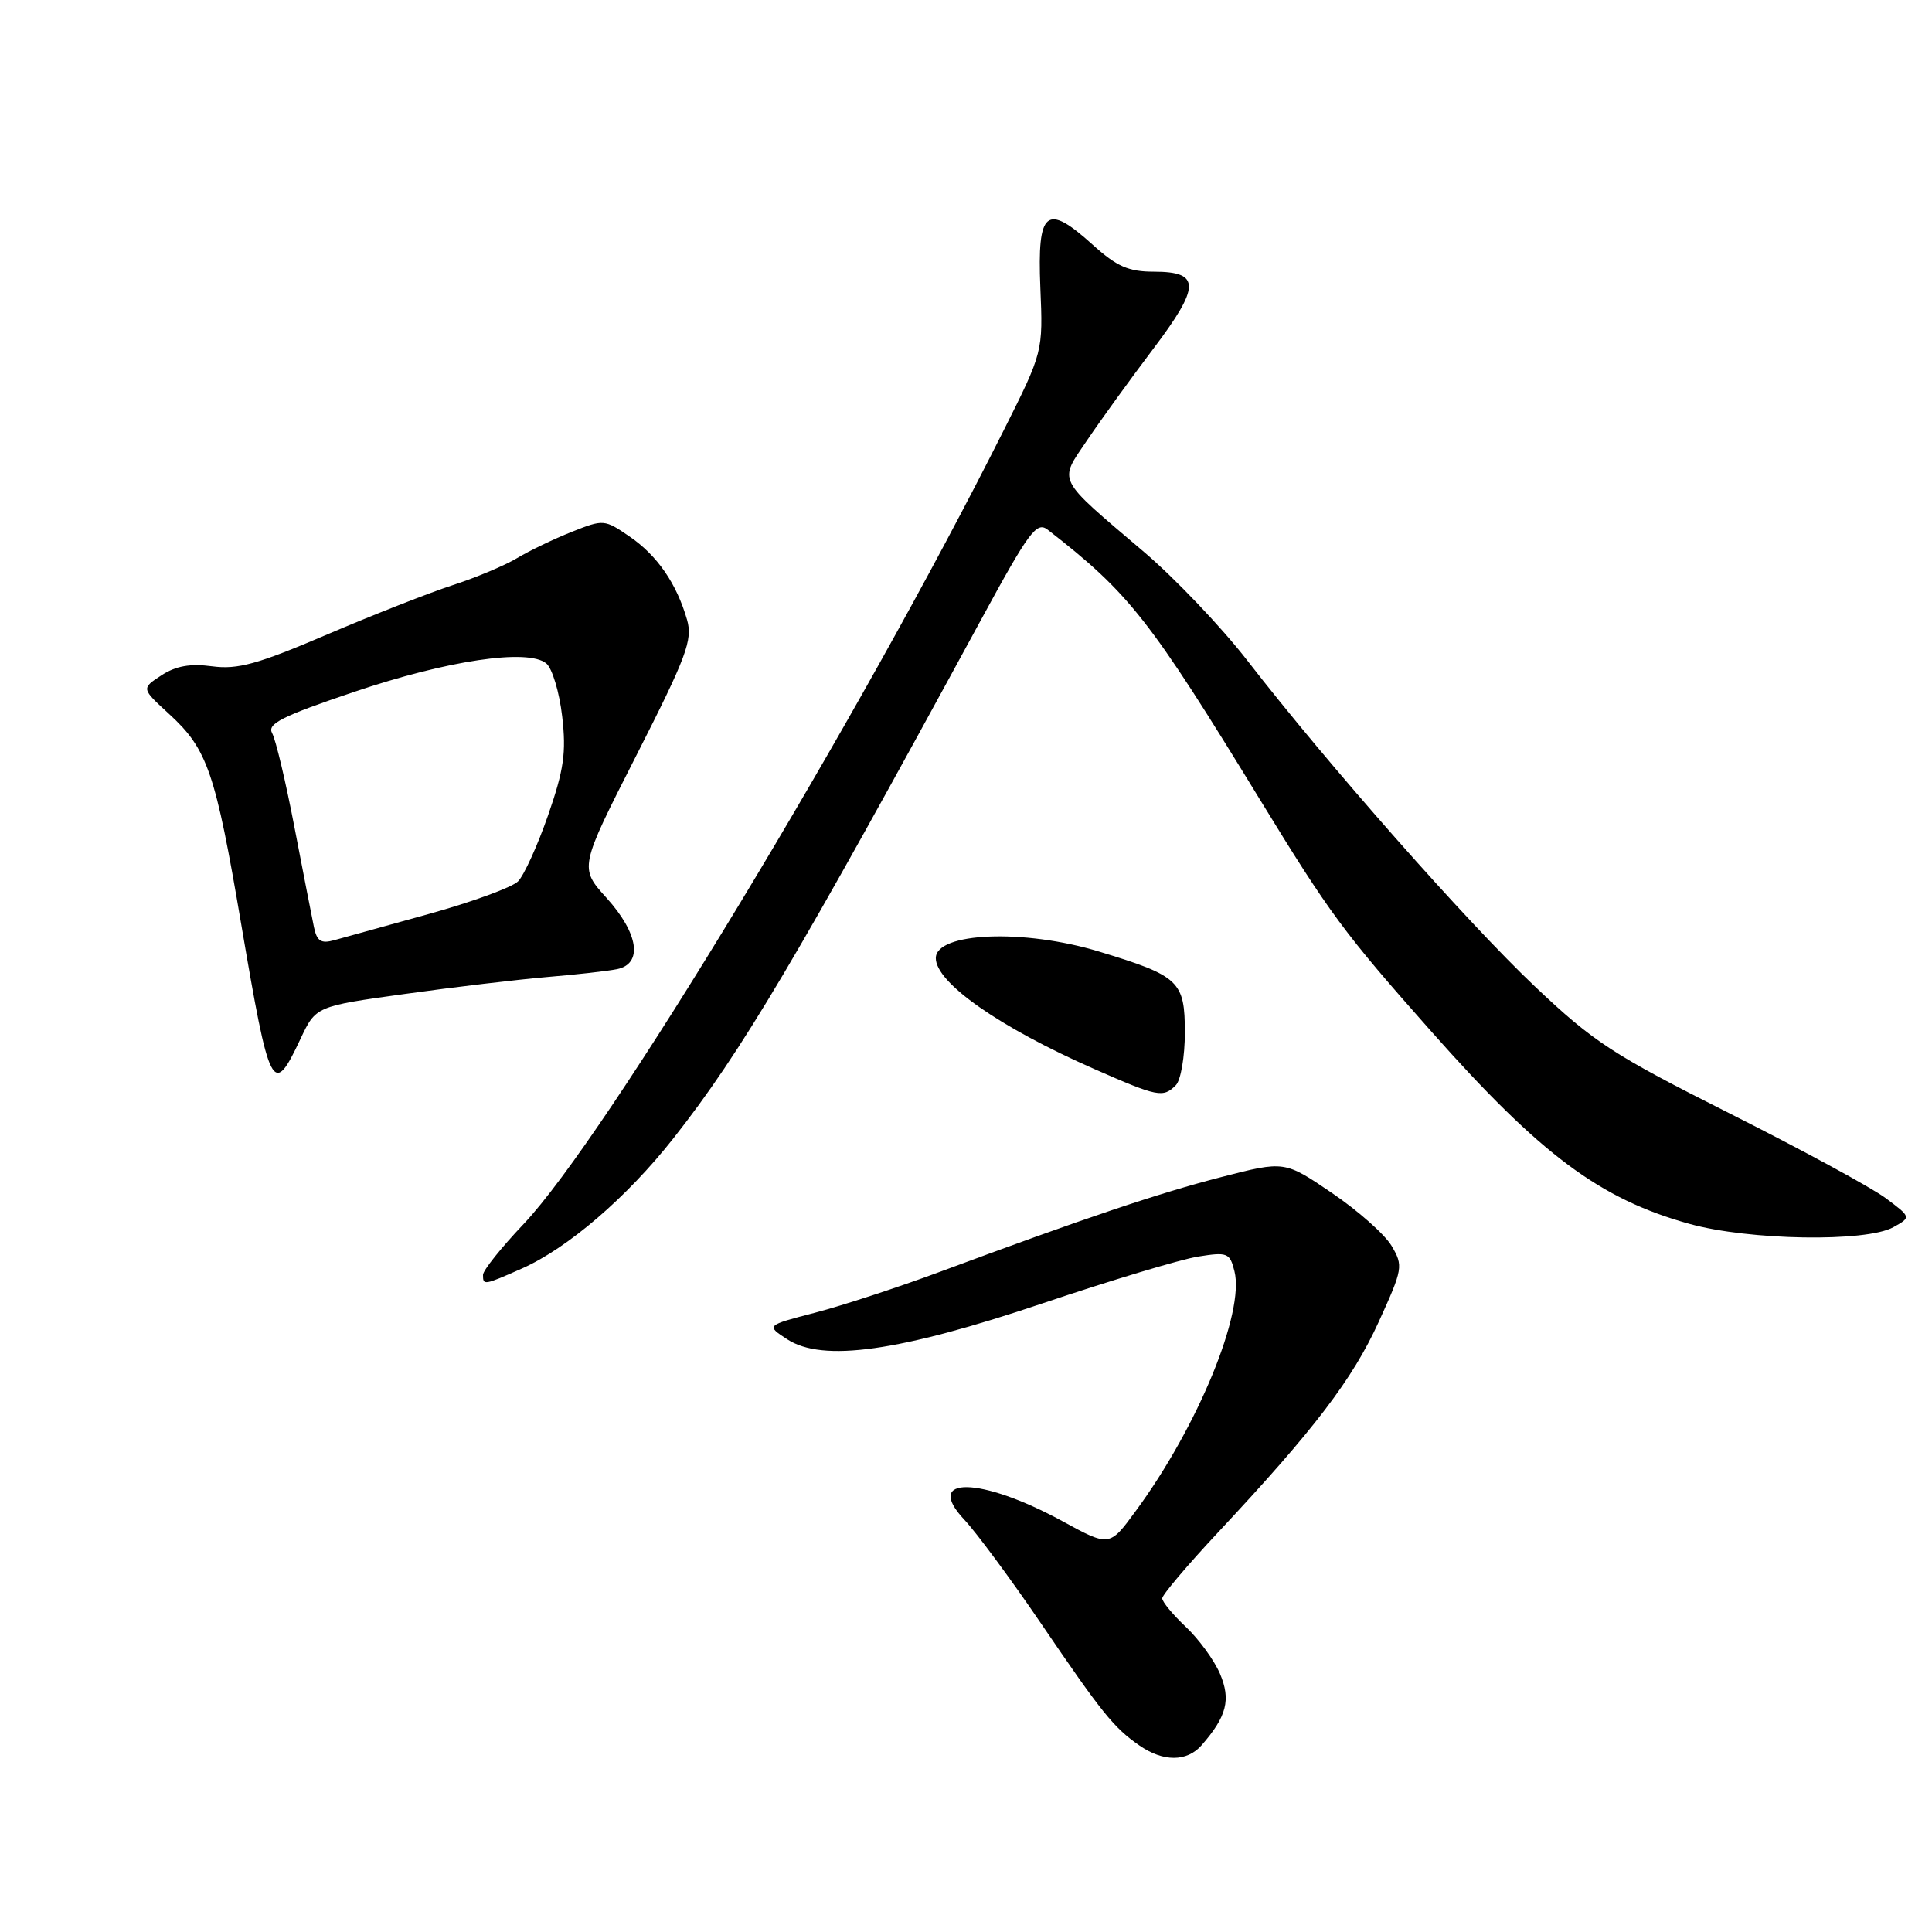 <?xml version="1.0" encoding="UTF-8" standalone="no"?>
<!DOCTYPE svg PUBLIC "-//W3C//DTD SVG 1.1//EN" "http://www.w3.org/Graphics/SVG/1.1/DTD/svg11.dtd" >
<svg xmlns="http://www.w3.org/2000/svg" xmlns:xlink="http://www.w3.org/1999/xlink" version="1.1" viewBox="0 0 256 256">
 <g >
 <path fill="currentColor"
d=" M 159.22 231.25 C 162.56 227.42 163.12 225.22 161.65 221.77 C 160.88 219.97 158.84 217.18 157.12 215.56 C 155.41 213.95 154.00 212.25 154.00 211.79 C 154.00 211.33 157.37 207.35 161.49 202.95 C 174.18 189.38 179.20 182.79 182.68 175.17 C 185.89 168.12 185.96 167.74 184.39 165.08 C 183.49 163.56 179.93 160.41 176.48 158.07 C 170.21 153.81 170.21 153.81 161.86 155.96 C 153.57 158.09 143.74 161.39 124.50 168.54 C 119.00 170.58 111.58 173.01 108.00 173.94 C 101.50 175.63 101.50 175.63 104.29 177.45 C 109.00 180.54 119.13 179.11 138.24 172.67 C 147.18 169.66 156.39 166.89 158.71 166.51 C 162.65 165.88 162.96 166.00 163.57 168.44 C 164.95 173.90 158.72 189.04 150.48 200.23 C 147.01 204.97 147.01 204.97 140.75 201.55 C 129.92 195.65 122.30 195.53 127.77 201.36 C 129.39 203.09 133.93 209.22 137.86 215.00 C 146.05 227.03 147.56 228.91 150.97 231.28 C 154.14 233.48 157.28 233.47 159.22 231.25 Z  M 69.17 168.08 C 75.24 165.38 83.07 158.66 89.24 150.82 C 98.24 139.39 105.54 127.09 129.95 82.20 C 136.38 70.36 137.36 69.05 138.84 70.20 C 149.67 78.63 152.28 81.95 166.98 106.00 C 176.21 121.09 178.04 123.57 189.68 136.70 C 204.15 153.03 212.00 158.88 223.86 162.17 C 231.76 164.36 247.26 164.62 250.88 162.61 C 253.25 161.29 253.25 161.29 249.88 158.77 C 248.02 157.38 238.74 152.34 229.26 147.57 C 213.70 139.74 211.18 138.10 203.37 130.70 C 194.36 122.17 175.94 101.30 165.26 87.50 C 161.85 83.10 155.69 76.63 151.58 73.13 C 139.83 63.13 140.25 63.96 144.06 58.32 C 145.85 55.67 149.77 50.25 152.77 46.28 C 159.09 37.92 159.12 36.00 152.90 36.00 C 149.54 36.00 147.99 35.32 144.80 32.44 C 138.63 26.86 137.43 27.83 137.85 38.09 C 138.21 46.63 138.21 46.63 132.98 57.05 C 113.77 95.33 80.25 150.73 69.39 162.18 C 66.43 165.30 64.00 168.33 64.00 168.93 C 64.00 170.34 64.11 170.32 69.17 168.08 Z  M 155.80 143.80 C 156.46 143.14 157.00 140.00 157.00 136.82 C 157.00 130.01 156.27 129.32 145.64 126.09 C 135.69 123.06 124.00 123.53 124.00 126.96 C 124.00 130.22 132.44 136.13 145.00 141.65 C 153.42 145.35 154.11 145.49 155.80 143.80 Z  M 39.81 137.67 C 41.85 133.34 41.85 133.34 53.67 131.70 C 60.18 130.79 68.65 129.79 72.50 129.46 C 76.35 129.14 80.51 128.67 81.75 128.42 C 85.21 127.72 84.63 123.70 80.38 118.99 C 76.75 114.98 76.75 114.98 84.33 100.08 C 90.98 87.00 91.80 84.80 91.04 82.13 C 89.66 77.33 87.09 73.60 83.42 71.09 C 80.10 68.81 79.96 68.80 75.77 70.47 C 73.42 71.40 70.15 72.97 68.50 73.96 C 66.85 74.95 63.02 76.55 60.00 77.53 C 56.98 78.51 49.48 81.45 43.35 84.07 C 34.15 88.01 31.49 88.74 28.12 88.29 C 25.20 87.90 23.29 88.24 21.38 89.49 C 18.72 91.23 18.72 91.23 22.41 94.61 C 27.50 99.27 28.54 102.30 31.97 122.51 C 35.74 144.67 36.15 145.46 39.81 137.67 Z  M 41.60 122.85 C 41.33 121.56 40.17 115.59 39.01 109.58 C 37.86 103.58 36.53 97.98 36.06 97.15 C 35.37 95.91 37.35 94.91 46.86 91.70 C 59.29 87.49 69.98 85.91 72.39 87.91 C 73.17 88.56 74.12 91.71 74.49 94.91 C 75.05 99.72 74.72 101.99 72.62 108.04 C 71.22 112.06 69.43 116.00 68.64 116.79 C 67.85 117.58 62.54 119.52 56.85 121.10 C 51.16 122.68 45.51 124.25 44.29 124.58 C 42.54 125.07 41.99 124.71 41.60 122.85 Z "/>
</g>
</svg>